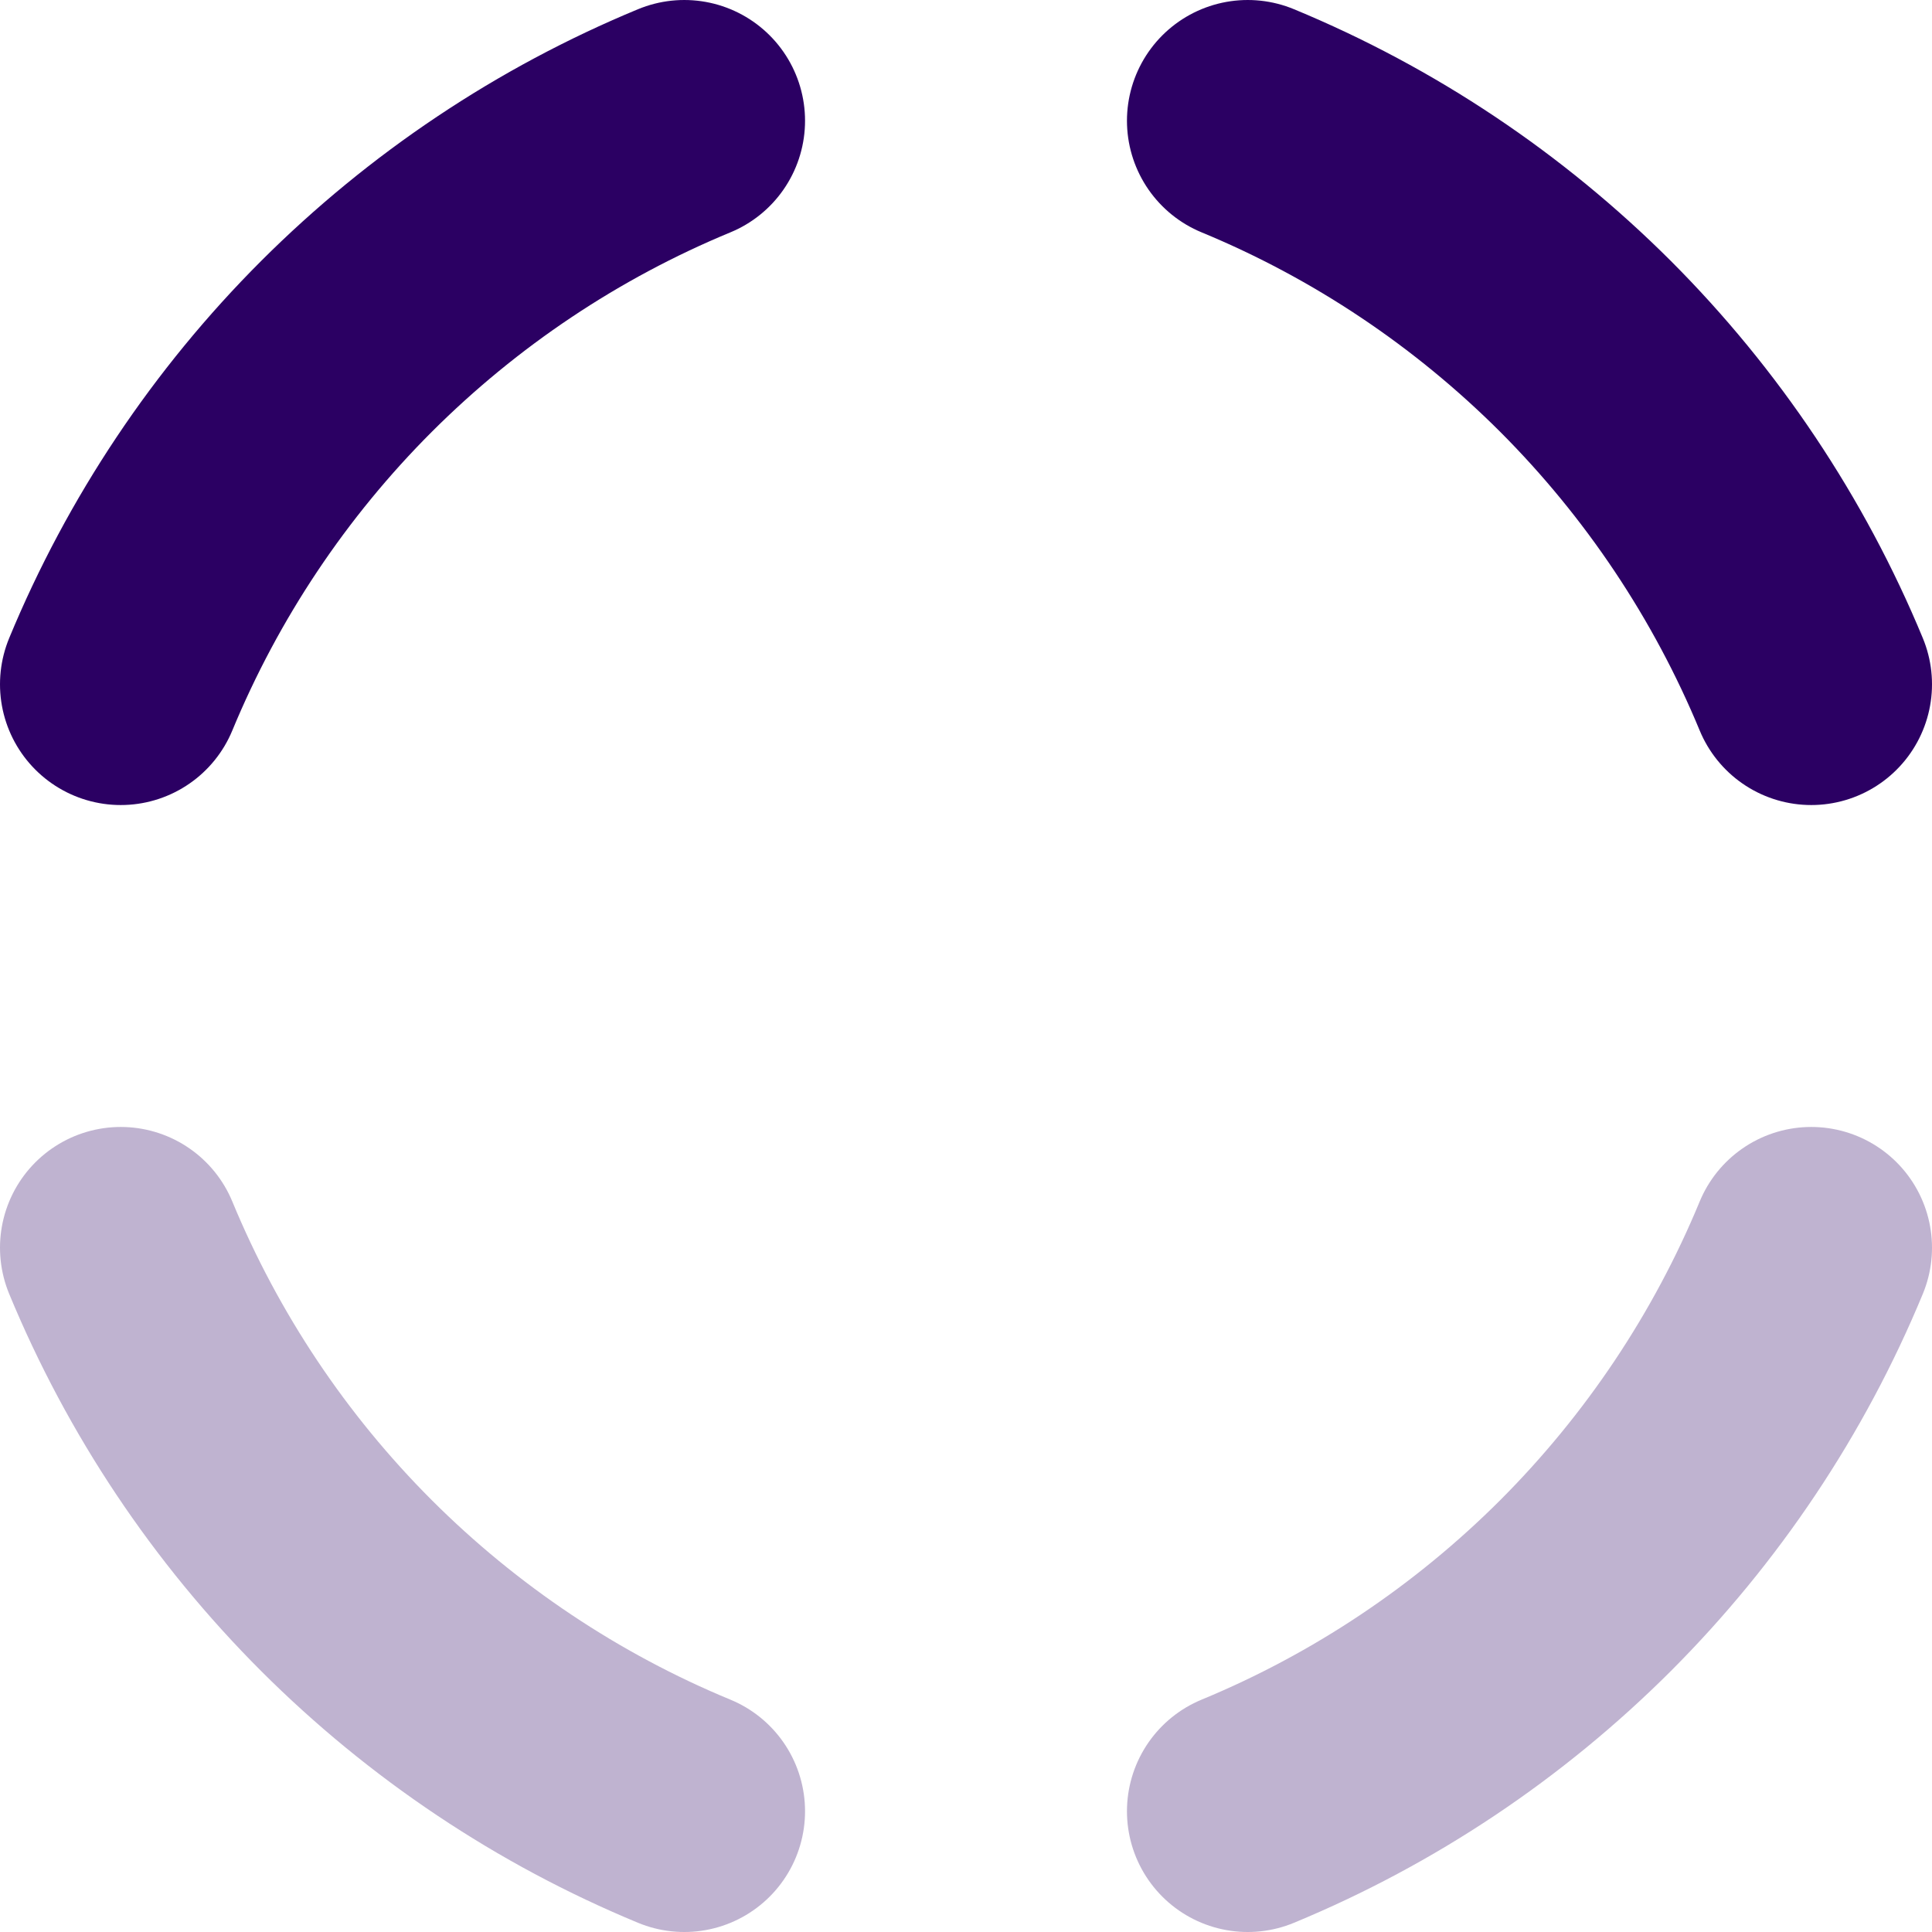 <svg width="16" height="16" viewBox="0 0 16 16" fill="none" xmlns="http://www.w3.org/2000/svg">
<path d="M10.333 1C11.38 1.433 12.33 2.069 13.131 2.869C13.931 3.67 14.567 4.621 15 5.667" stroke="#2B0063" stroke-width="2" stroke-linecap="round"/>
<path d="M5.667 15C4.62 14.567 3.67 13.931 2.869 13.131C2.068 12.33 1.433 11.38 1 10.333" stroke="#2B0063" stroke-opacity="0.3" stroke-width="2" stroke-linecap="round"/>
<path d="M1 5.667C1.433 4.621 2.068 3.67 2.869 2.869C3.67 2.069 4.62 1.433 5.667 1" stroke="#2B0063" stroke-width="2" stroke-linecap="round"/>
<path d="M15 10.333C14.567 11.38 13.931 12.33 13.131 13.131C12.33 13.931 11.38 14.567 10.333 15" stroke="#2B0063" stroke-opacity="0.3" stroke-width="2" stroke-linecap="round"/>
</svg>
